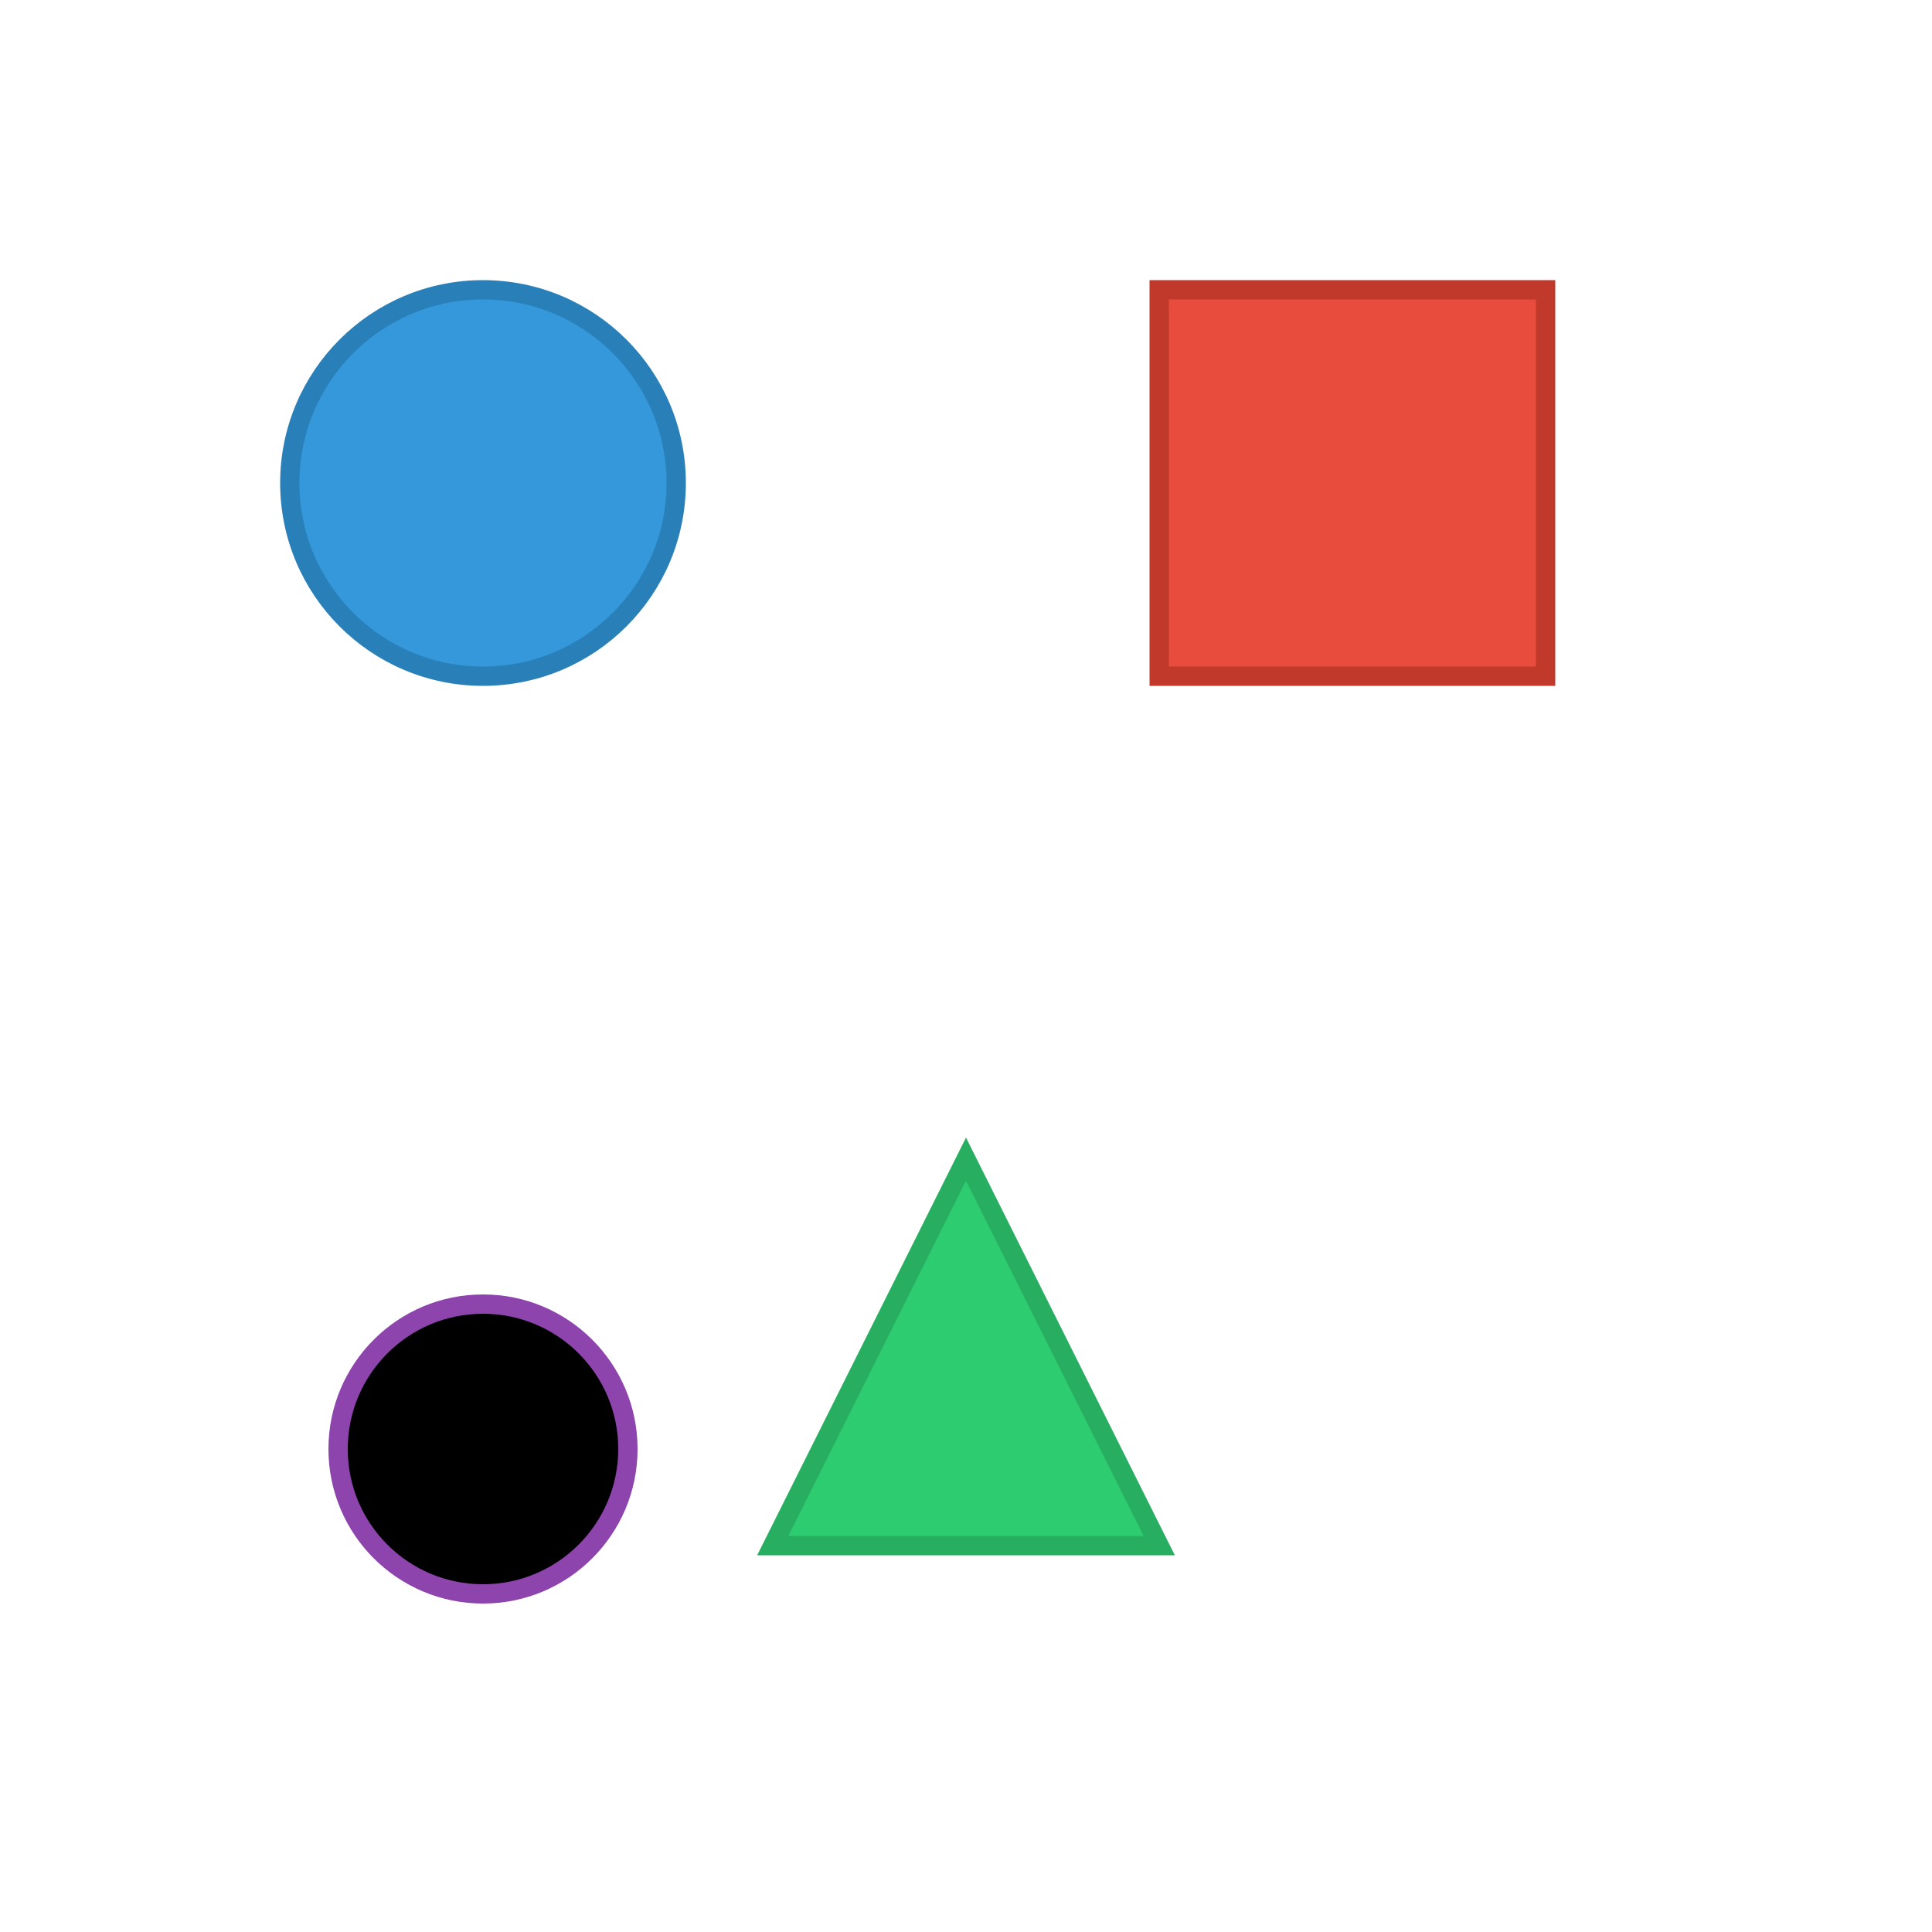 <?xml version="1.0" encoding="UTF-8"?>
<svg xmlns="http://www.w3.org/2000/svg" viewBox="0 0 200 200">
  <!-- Rotating circle -->
  <circle cx="50" cy="50" r="20" fill="#3498db" stroke="#2980b9" stroke-width="2">
    <animateTransform
      attributeName="transform"
      type="rotate"
      values="0 50 50;360 50 50"
      dur="3s"
      repeatCount="indefinite"/>
  </circle>

  <!-- Scaling rectangle -->
  <rect x="120" y="30" width="40" height="40" fill="#e74c3c" stroke="#c0392b" stroke-width="2">
    <animateTransform
      attributeName="transform"
      type="scale"
      values="1;1.5;1"
      dur="2s"
      repeatCount="indefinite"/>
  </rect>

  <!-- Moving and rotating triangle -->
  <polygon points="100,120 120,160 80,160" fill="#2ecc71" stroke="#27ae60" stroke-width="2">
    <animateTransform
      attributeName="transform"
      type="translate"
      values="0,0;50,0;0,0"
      dur="4s"
      repeatCount="indefinite"/>
    <animateTransform
      attributeName="transform"
      type="rotate"
      values="0 100 140;180 100 140;360 100 140"
      dur="4s"
      repeatCount="indefinite"
      additive="sum"/>
  </polygon>

  <!-- Color changing circle -->
  <circle cx="50" cy="150" r="15" stroke="#8e44ad" stroke-width="2">
    <animate
      attributeName="fill"
      values="#f39c12;#e67e22;#d35400;#f39c12"
      dur="2.5s"
      repeatCount="indefinite"/>
  </circle>
</svg>